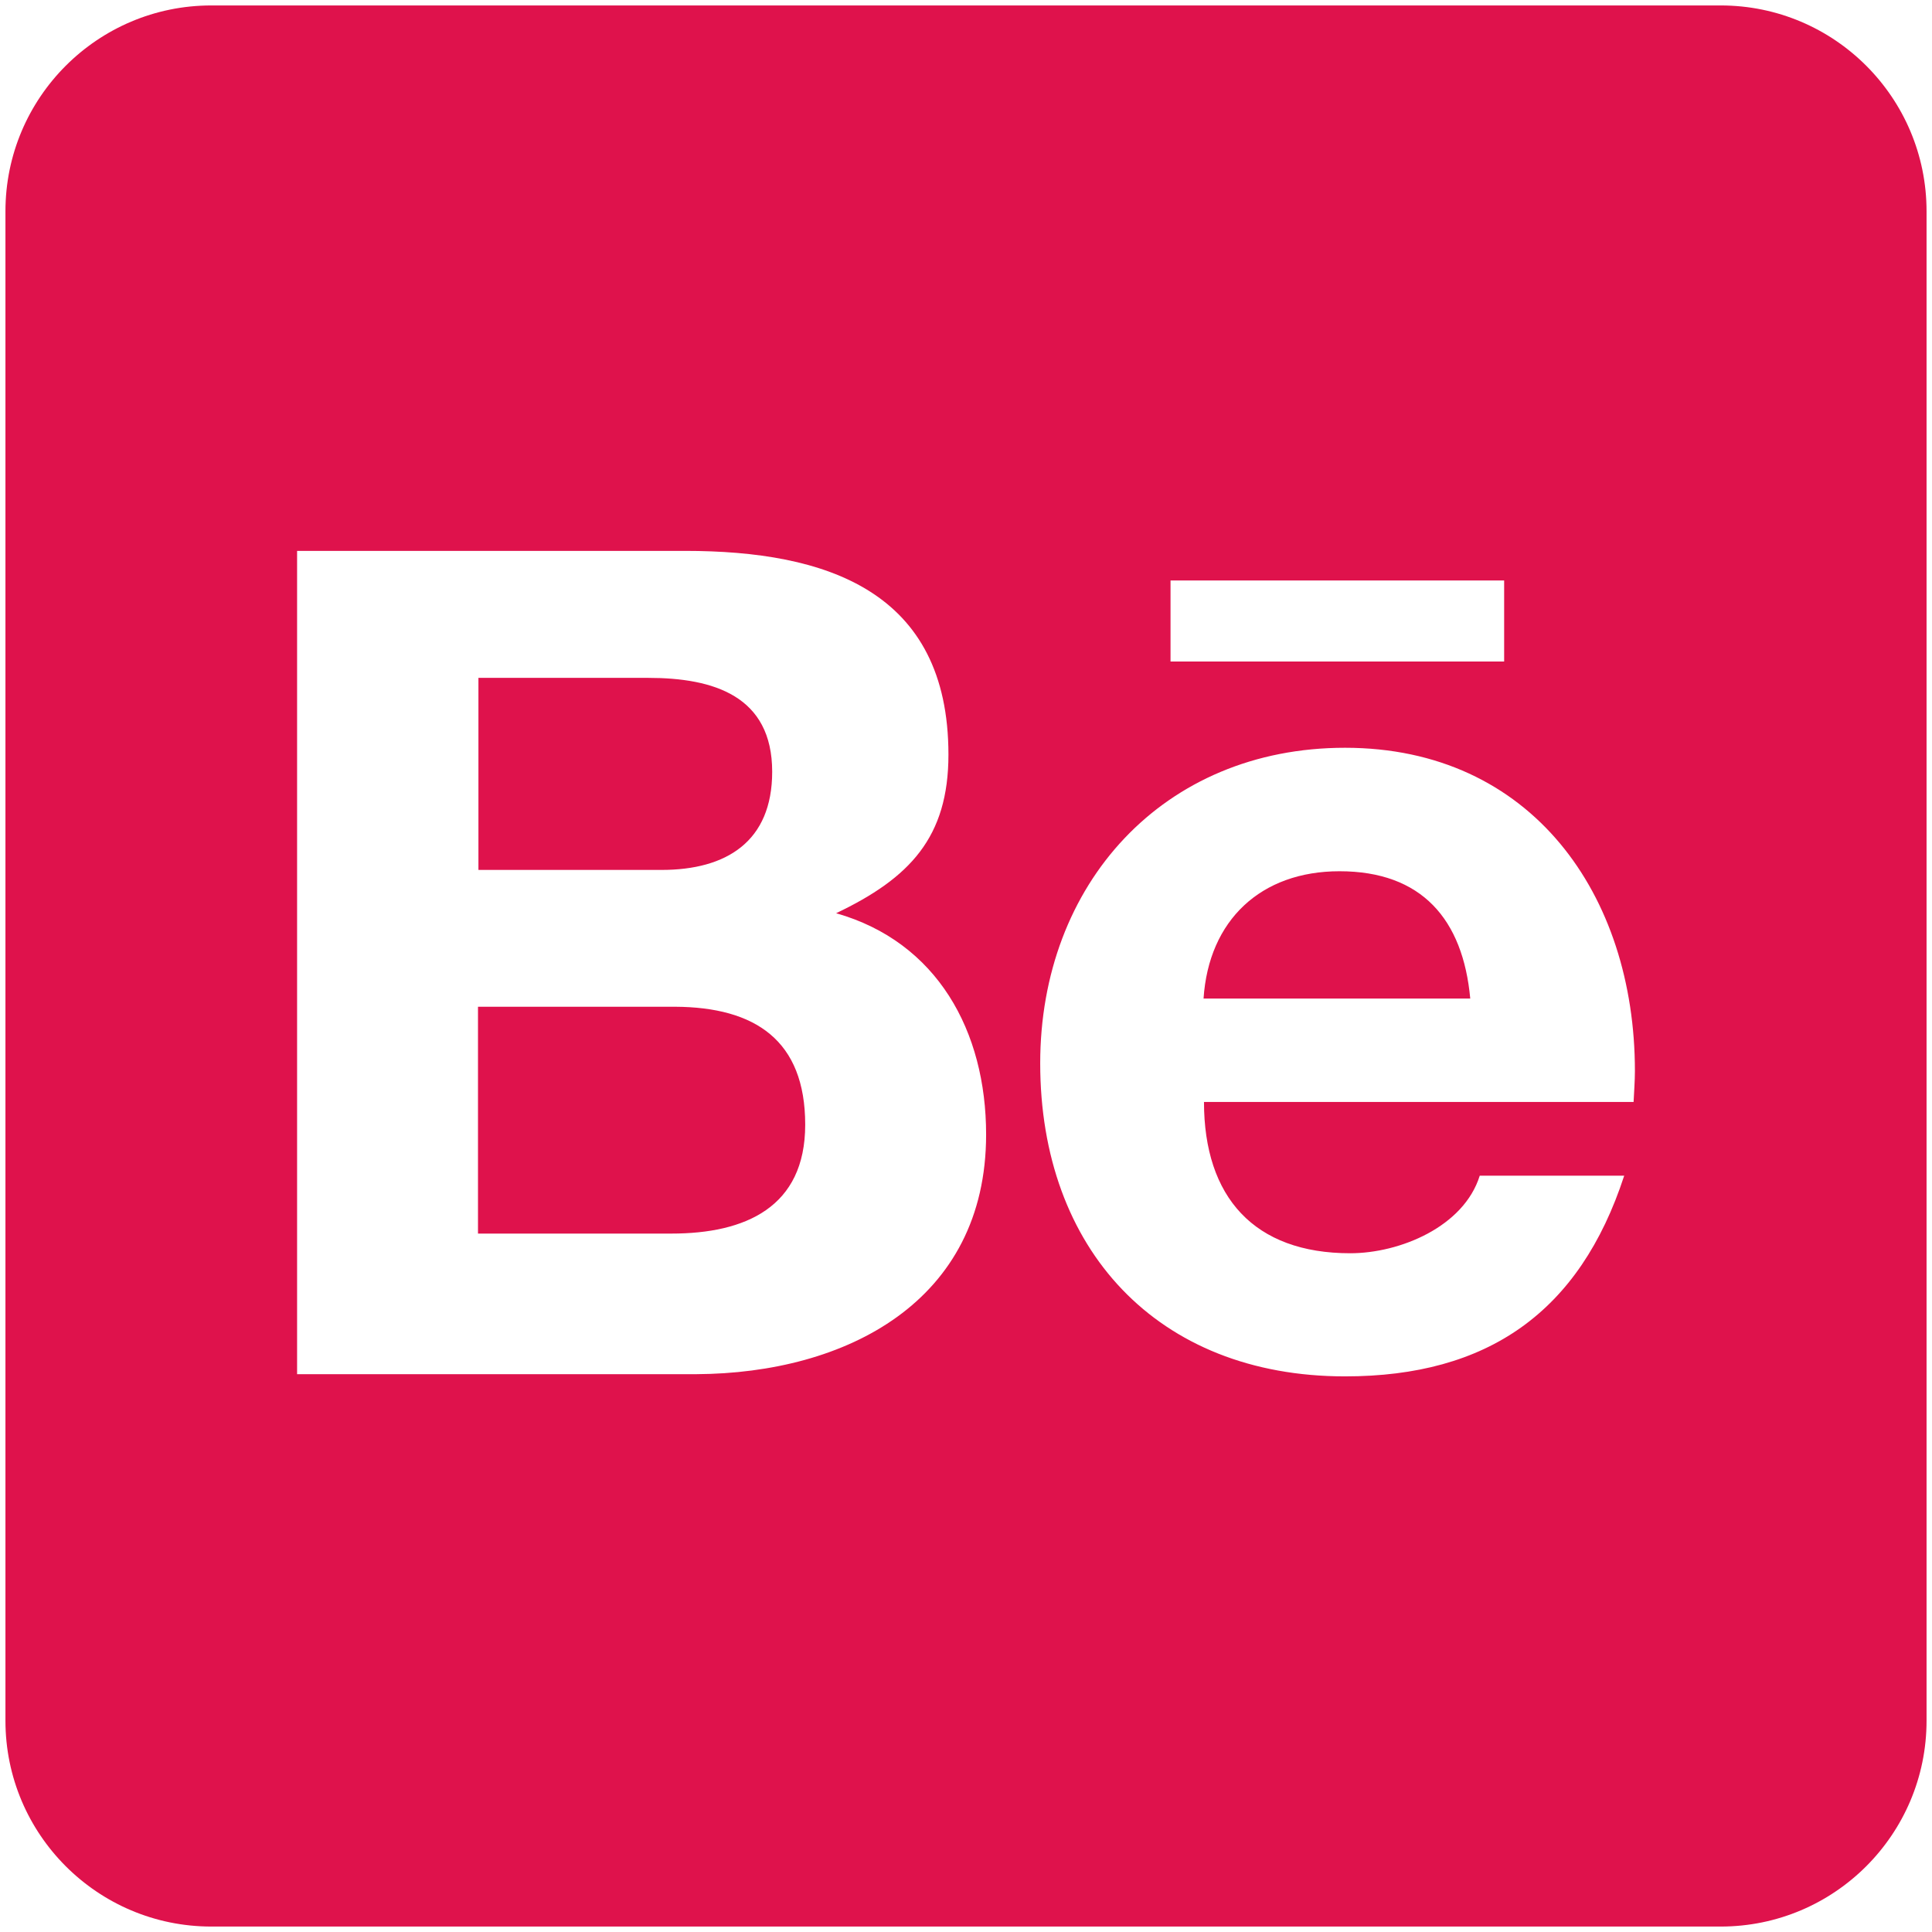 <svg width="22" height="22" viewBox="0 0 22 22" fill="none" xmlns="http://www.w3.org/2000/svg">
<path d="M9.169 12.807C9.169 13.749 8.485 14.047 7.646 14.047H5.443V11.464H7.689C8.598 11.469 9.169 11.845 9.169 12.807ZM8.793 8.788C8.793 7.924 8.124 7.719 7.382 7.719H5.448V9.906H7.533C8.271 9.906 8.793 9.584 8.793 8.788ZM15.253 9.921C14.359 9.921 13.764 10.477 13.705 11.371H16.742C16.659 10.468 16.19 9.921 15.253 9.921ZM21.938 2.406V19.594C21.938 20.888 20.888 21.938 19.594 21.938H2.406C1.112 21.938 0.062 20.888 0.062 19.594V2.406C0.062 1.112 1.112 0.062 2.406 0.062H19.594C20.888 0.062 21.938 1.112 21.938 2.406ZM13.329 7.533H17.128V6.61H13.329V7.533ZM11.229 12.919C11.229 11.742 10.673 10.727 9.521 10.399C10.36 9.999 10.8 9.535 10.8 8.593C10.8 6.728 9.408 6.273 7.802 6.273H3.383V15.648H7.929C9.633 15.639 11.229 14.823 11.229 12.919ZM18.617 12.196C18.617 10.19 17.44 8.515 15.316 8.515C13.246 8.515 11.845 10.067 11.845 12.108C11.845 14.223 13.178 15.673 15.316 15.673C16.938 15.673 17.987 14.945 18.495 13.388H16.85C16.669 13.969 15.941 14.271 15.375 14.271C14.281 14.271 13.71 13.632 13.71 12.548H18.602C18.607 12.435 18.617 12.313 18.617 12.196Z" fill="#DF124C"/>
</svg>
